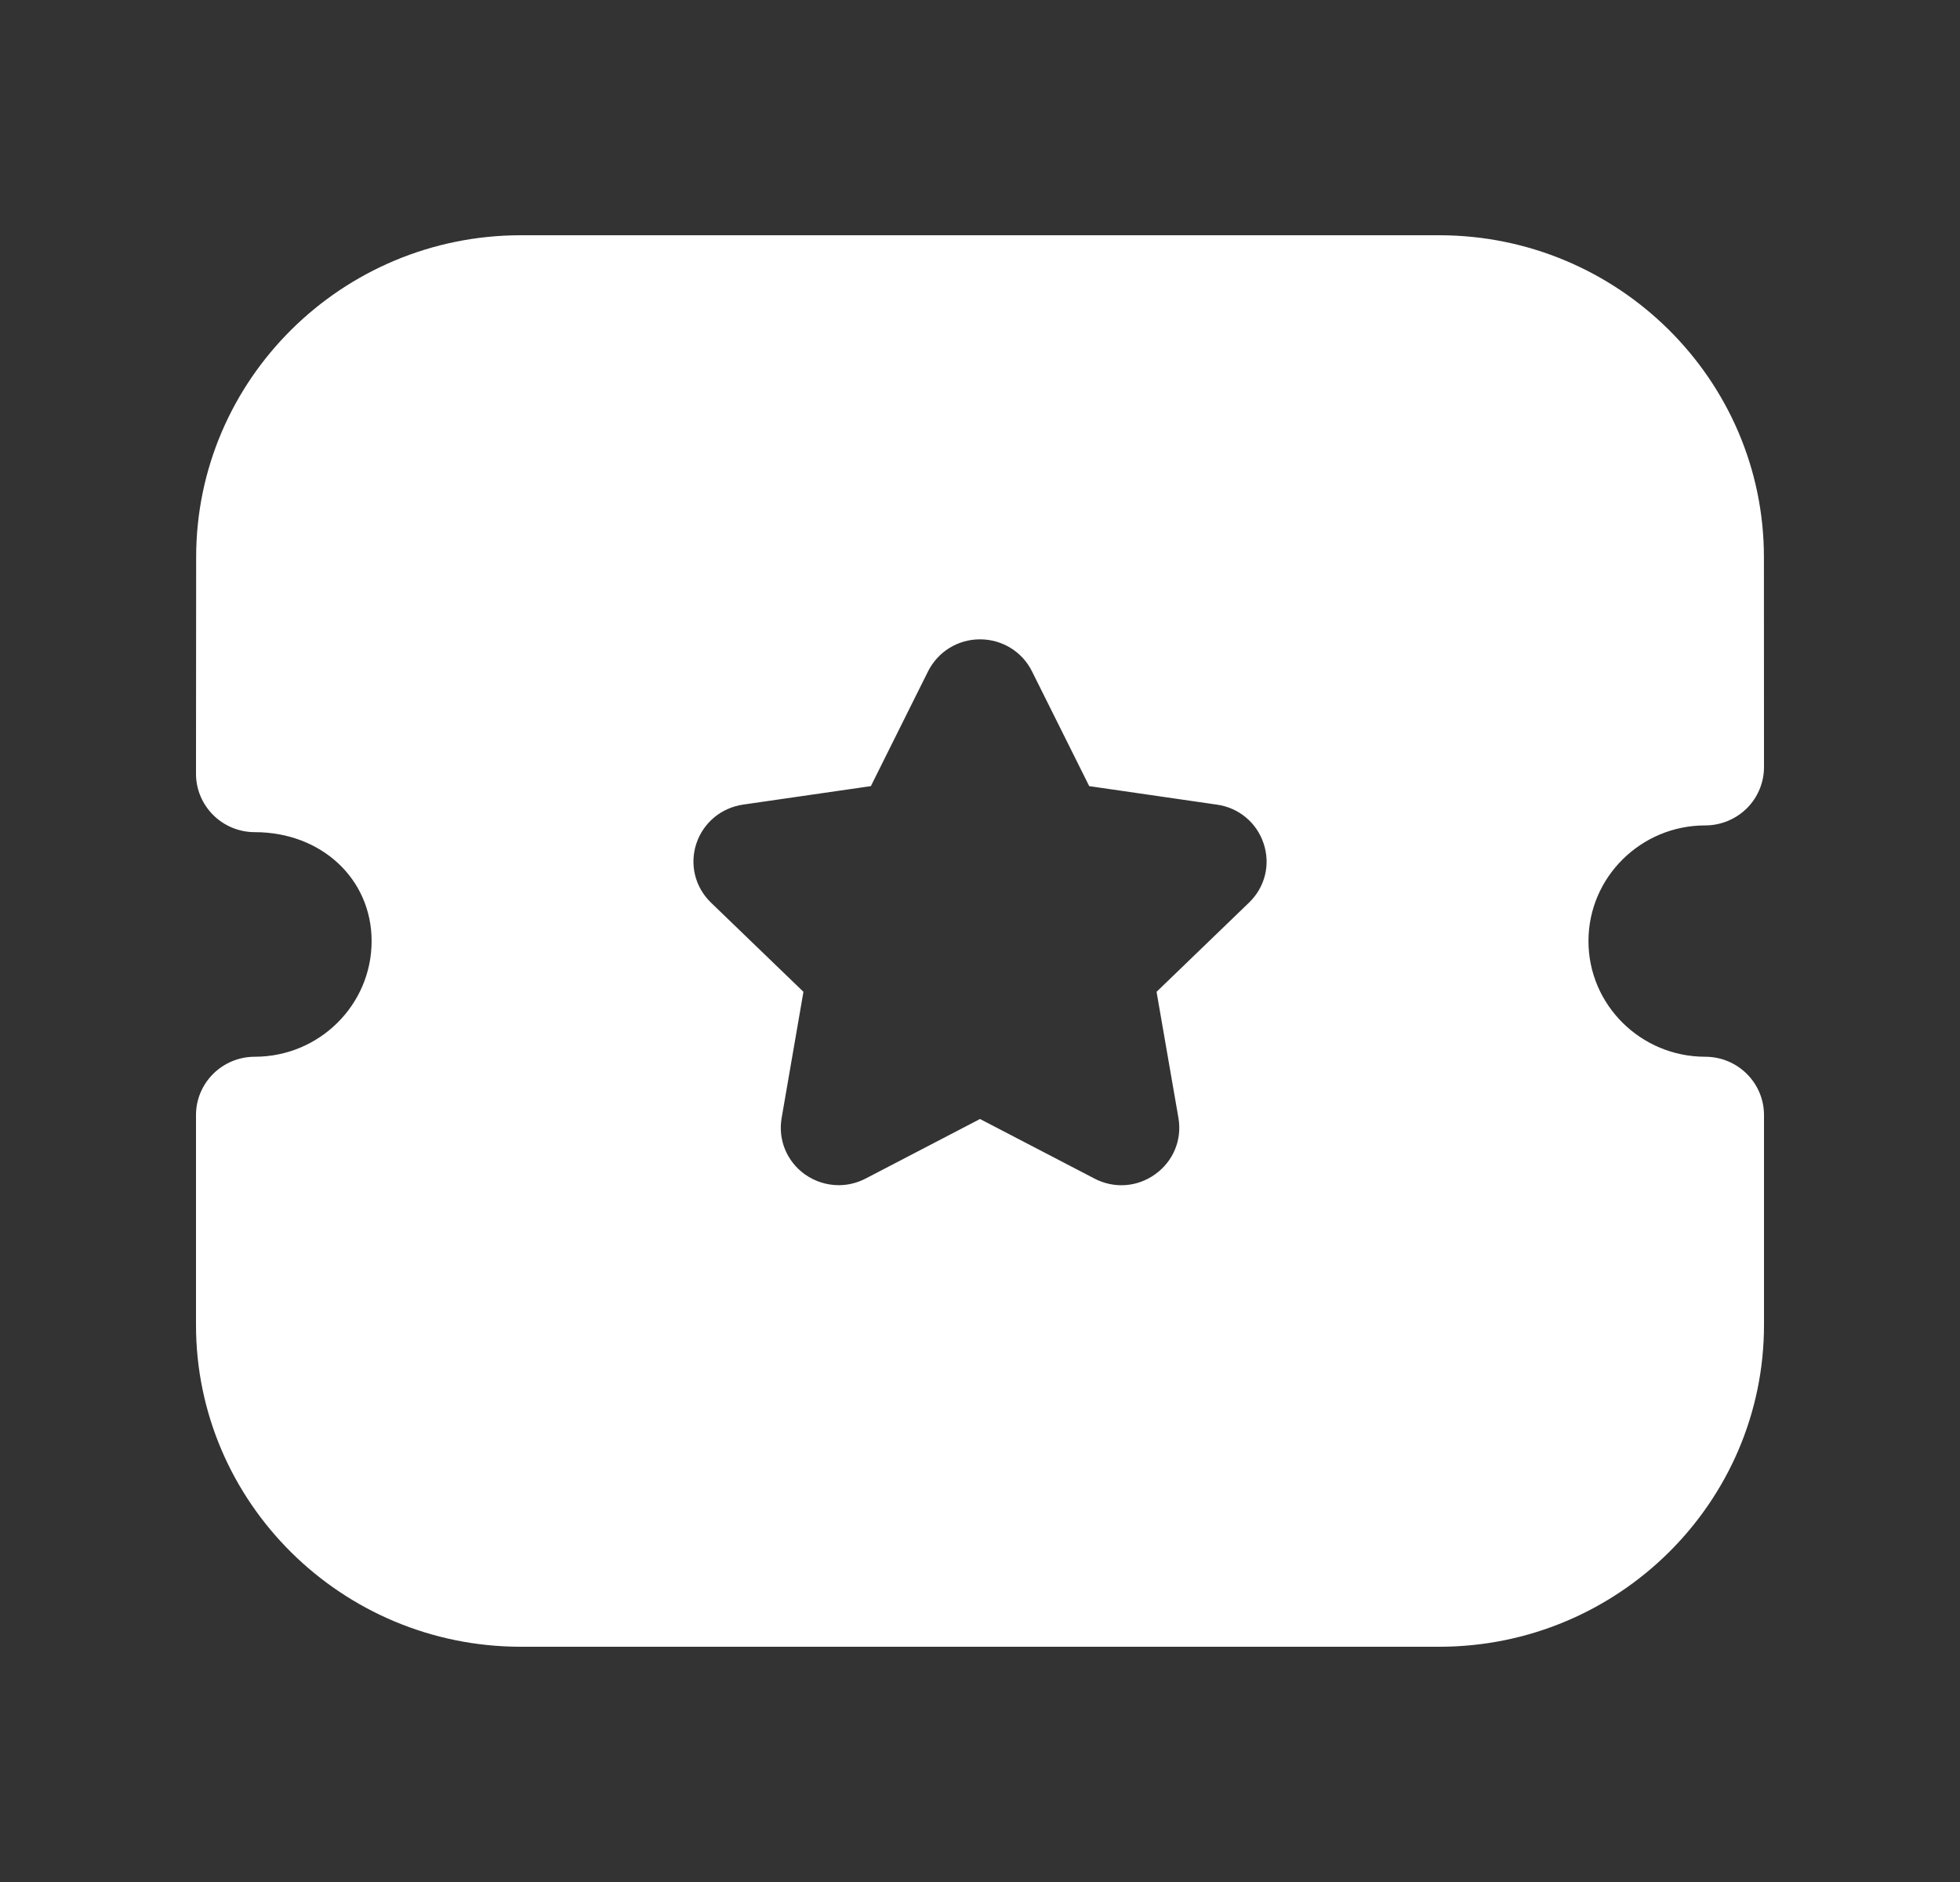 <svg width="25" height="24" viewBox="0 0 25 24" fill="none" xmlns="http://www.w3.org/2000/svg">
<rect x="0" y="0" width="25" height="24" fill="#333333" stroke="none"/>
<path fill-rule="evenodd" clip-rule="evenodd" d="M20.261 12.001C20.261 12.815 20.929 13.476 21.75 13.476C22.164 13.476 22.5 13.809 22.5 14.22V16.896C22.5 19.159 20.642 21 18.358 21H6.643C4.359 21 2.5 19.159 2.5 16.896V14.22C2.5 13.809 2.836 13.476 3.25 13.476C4.072 13.476 4.74 12.815 4.74 12.001C4.74 11.208 4.099 10.612 3.25 10.612C3.051 10.612 2.861 10.534 2.72 10.394C2.579 10.254 2.5 10.065 2.5 9.869L2.502 7.105C2.502 4.842 4.36 3 6.644 3H18.356C20.64 3 22.499 4.842 22.499 7.105L22.5 9.782C22.5 9.979 22.421 10.169 22.281 10.308C22.14 10.447 21.95 10.526 21.75 10.526C20.929 10.526 20.261 11.188 20.261 12.001ZM14.752 12.648L15.931 11.511C16.136 11.314 16.207 11.025 16.118 10.758C16.03 10.49 15.8 10.3 15.522 10.261L13.893 10.025L13.164 8.563C13.039 8.311 12.785 8.154 12.502 8.153H12.5C12.218 8.153 11.964 8.31 11.837 8.562L11.108 10.025L9.482 10.26C9.201 10.3 8.971 10.49 8.882 10.758C8.794 11.025 8.865 11.314 9.069 11.511L10.248 12.648L9.97 14.256C9.922 14.534 10.035 14.809 10.265 14.975C10.395 15.067 10.546 15.114 10.699 15.114C10.816 15.114 10.934 15.085 11.042 15.029L12.5 14.27L13.955 15.027C14.207 15.161 14.506 15.14 14.735 14.974C14.966 14.809 15.079 14.534 15.031 14.256L14.752 12.648Z" fill="white"/>
</svg>
